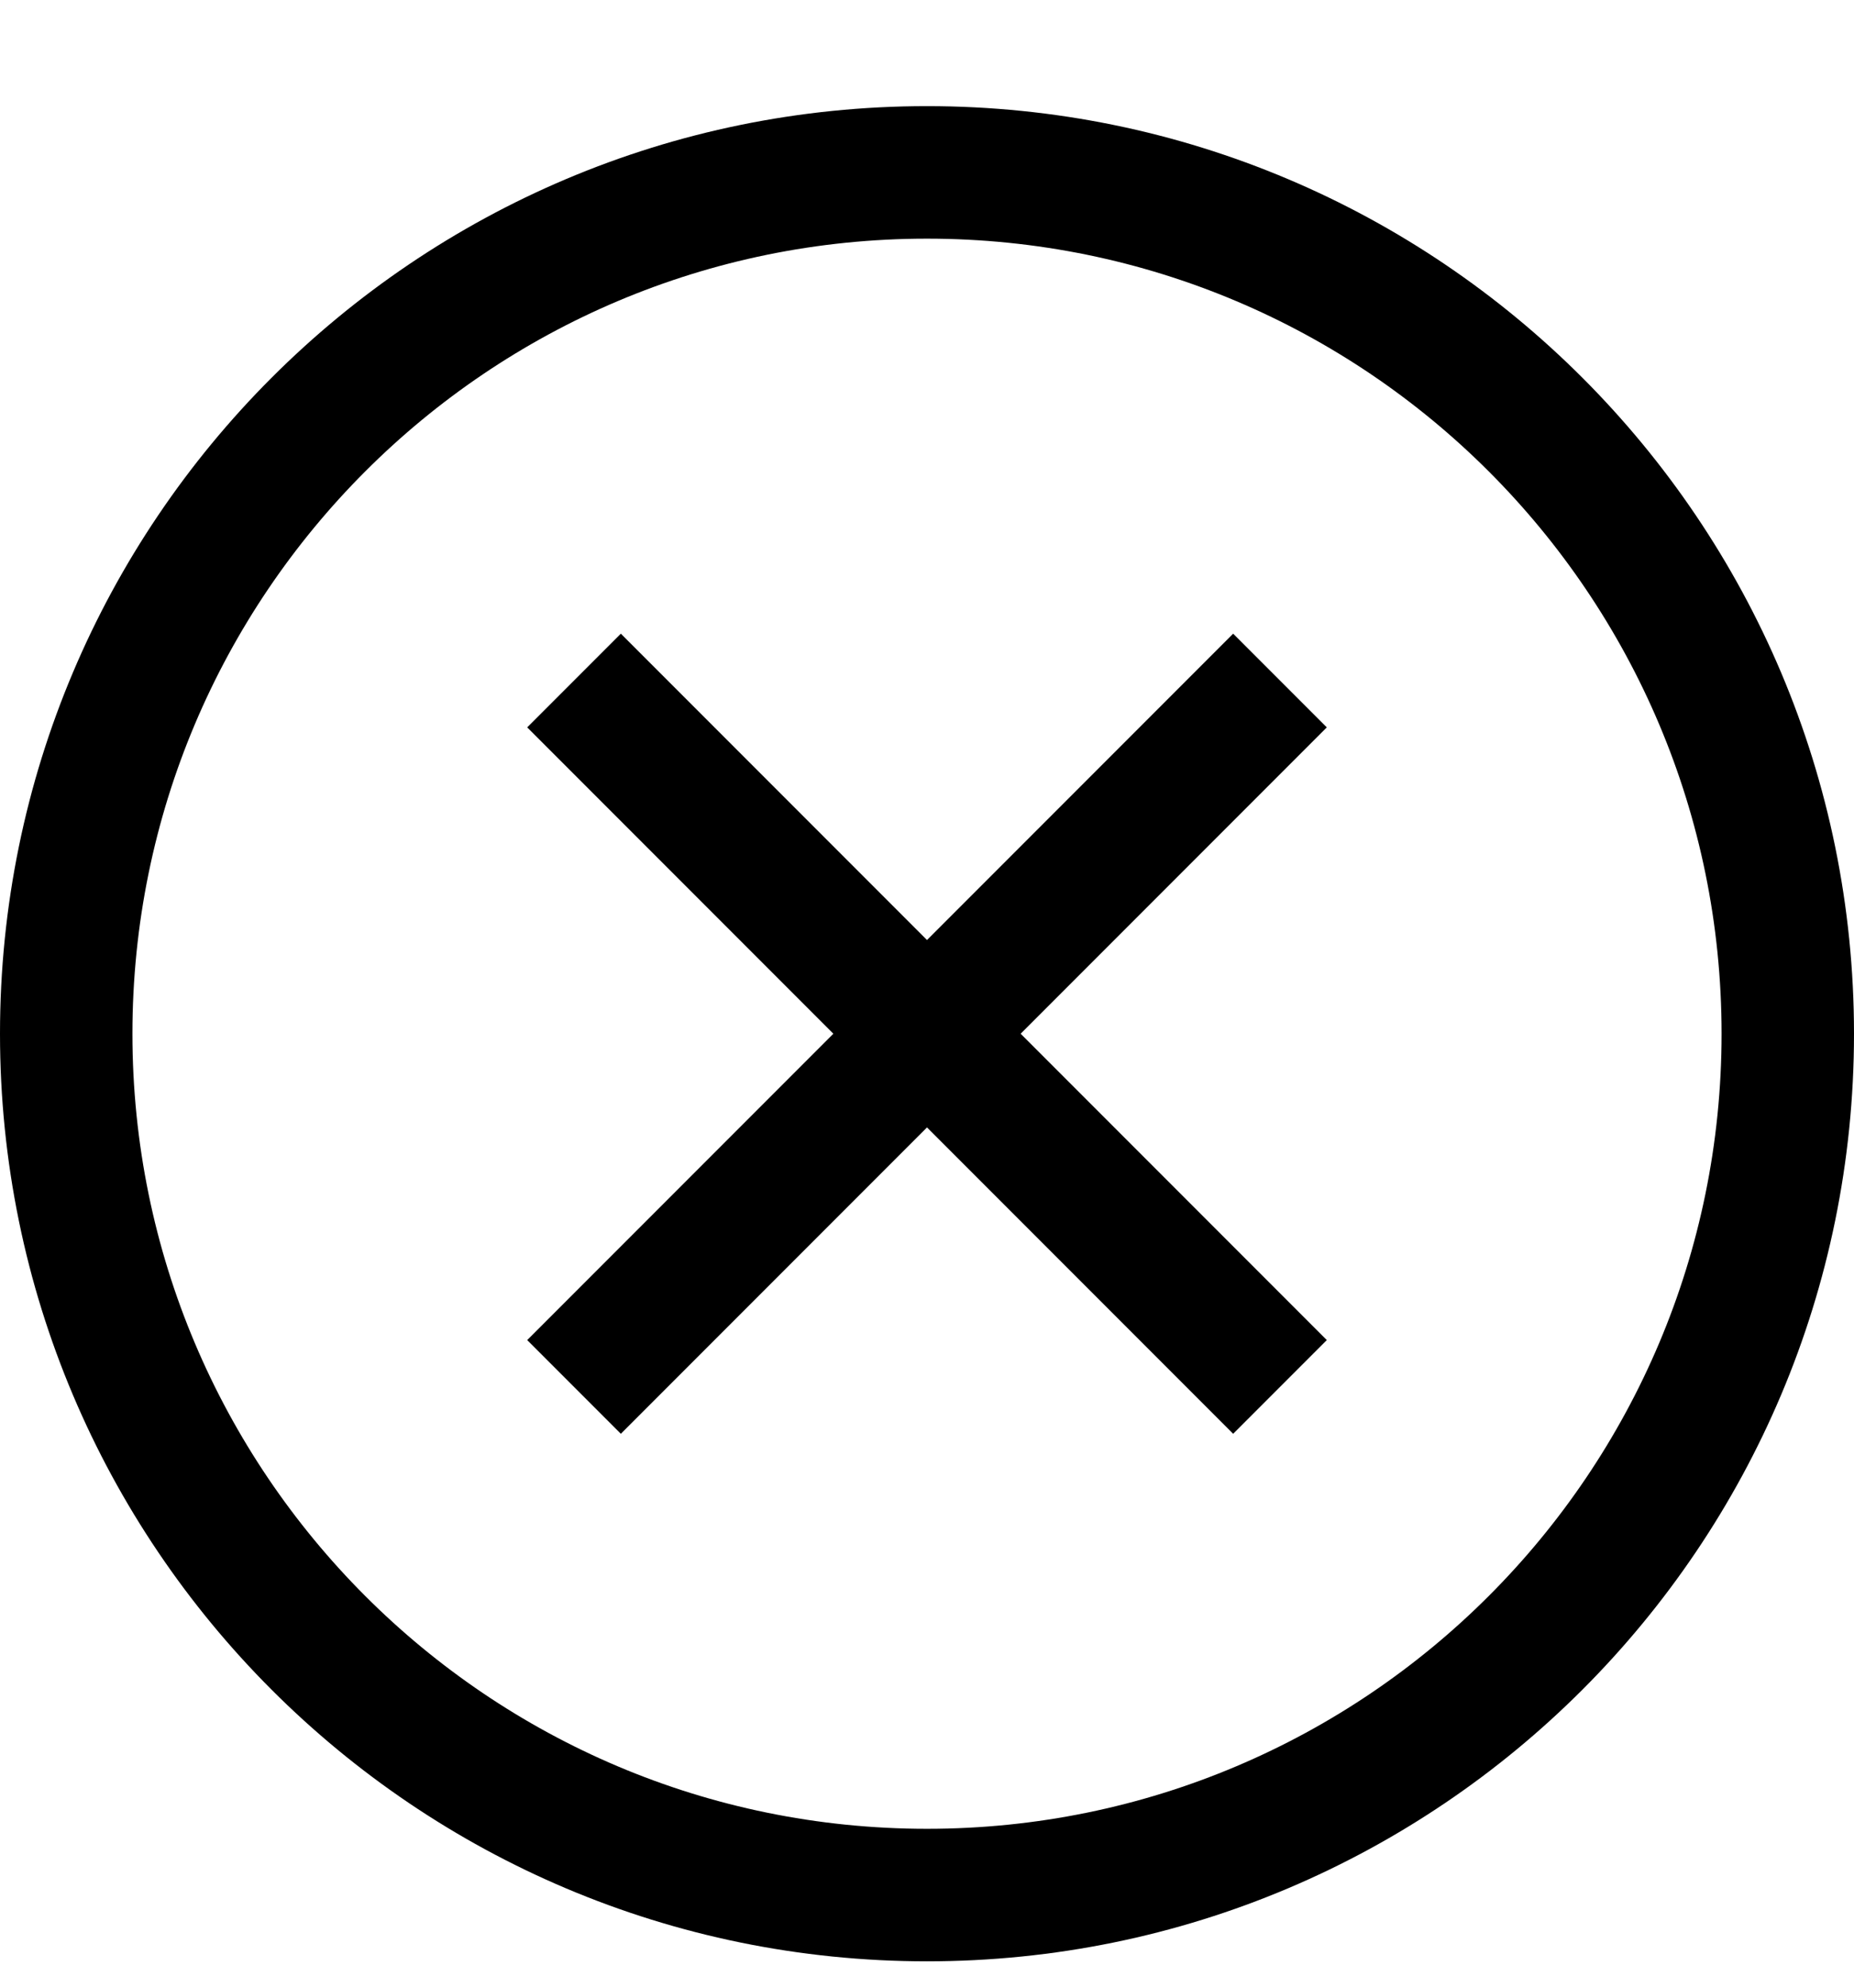 <svg width="14" height="15" viewBox="0 0 14 15" fill="none" xmlns="http://www.w3.org/2000/svg">
<path d="M3.981 10.113L6.293 7.801L3.981 5.489L4.688 4.782L7 7.094L9.312 4.782L10.019 5.489L7.707 7.801L10.019 10.113L9.312 10.82L7 8.508L4.688 10.82L3.981 10.113Z" fill="#E37318" style="fill:#E37318;fill:color(display-p3 0.89 0.451 0.094);fill-opacity:1;"/>
<path d="M7 0.801C10.866 0.801 14 3.935 14 7.801C14 11.667 10.866 14.801 7 14.801C3.134 14.801 -2.14186e-06 11.667 0 7.801C1.18292e-06 3.935 3.134 0.801 7 0.801ZM7 1.801C3.686 1.801 1 4.487 1 7.801C1 11.114 3.686 13.801 7 13.801C10.314 13.801 13 11.114 13 7.801C13 4.487 10.314 1.801 7 1.801Z" fill="#E37318" style="fill:#E37318;fill:color(display-p3 0.89 0.451 0.094);fill-opacity:1;"/>
</svg>
